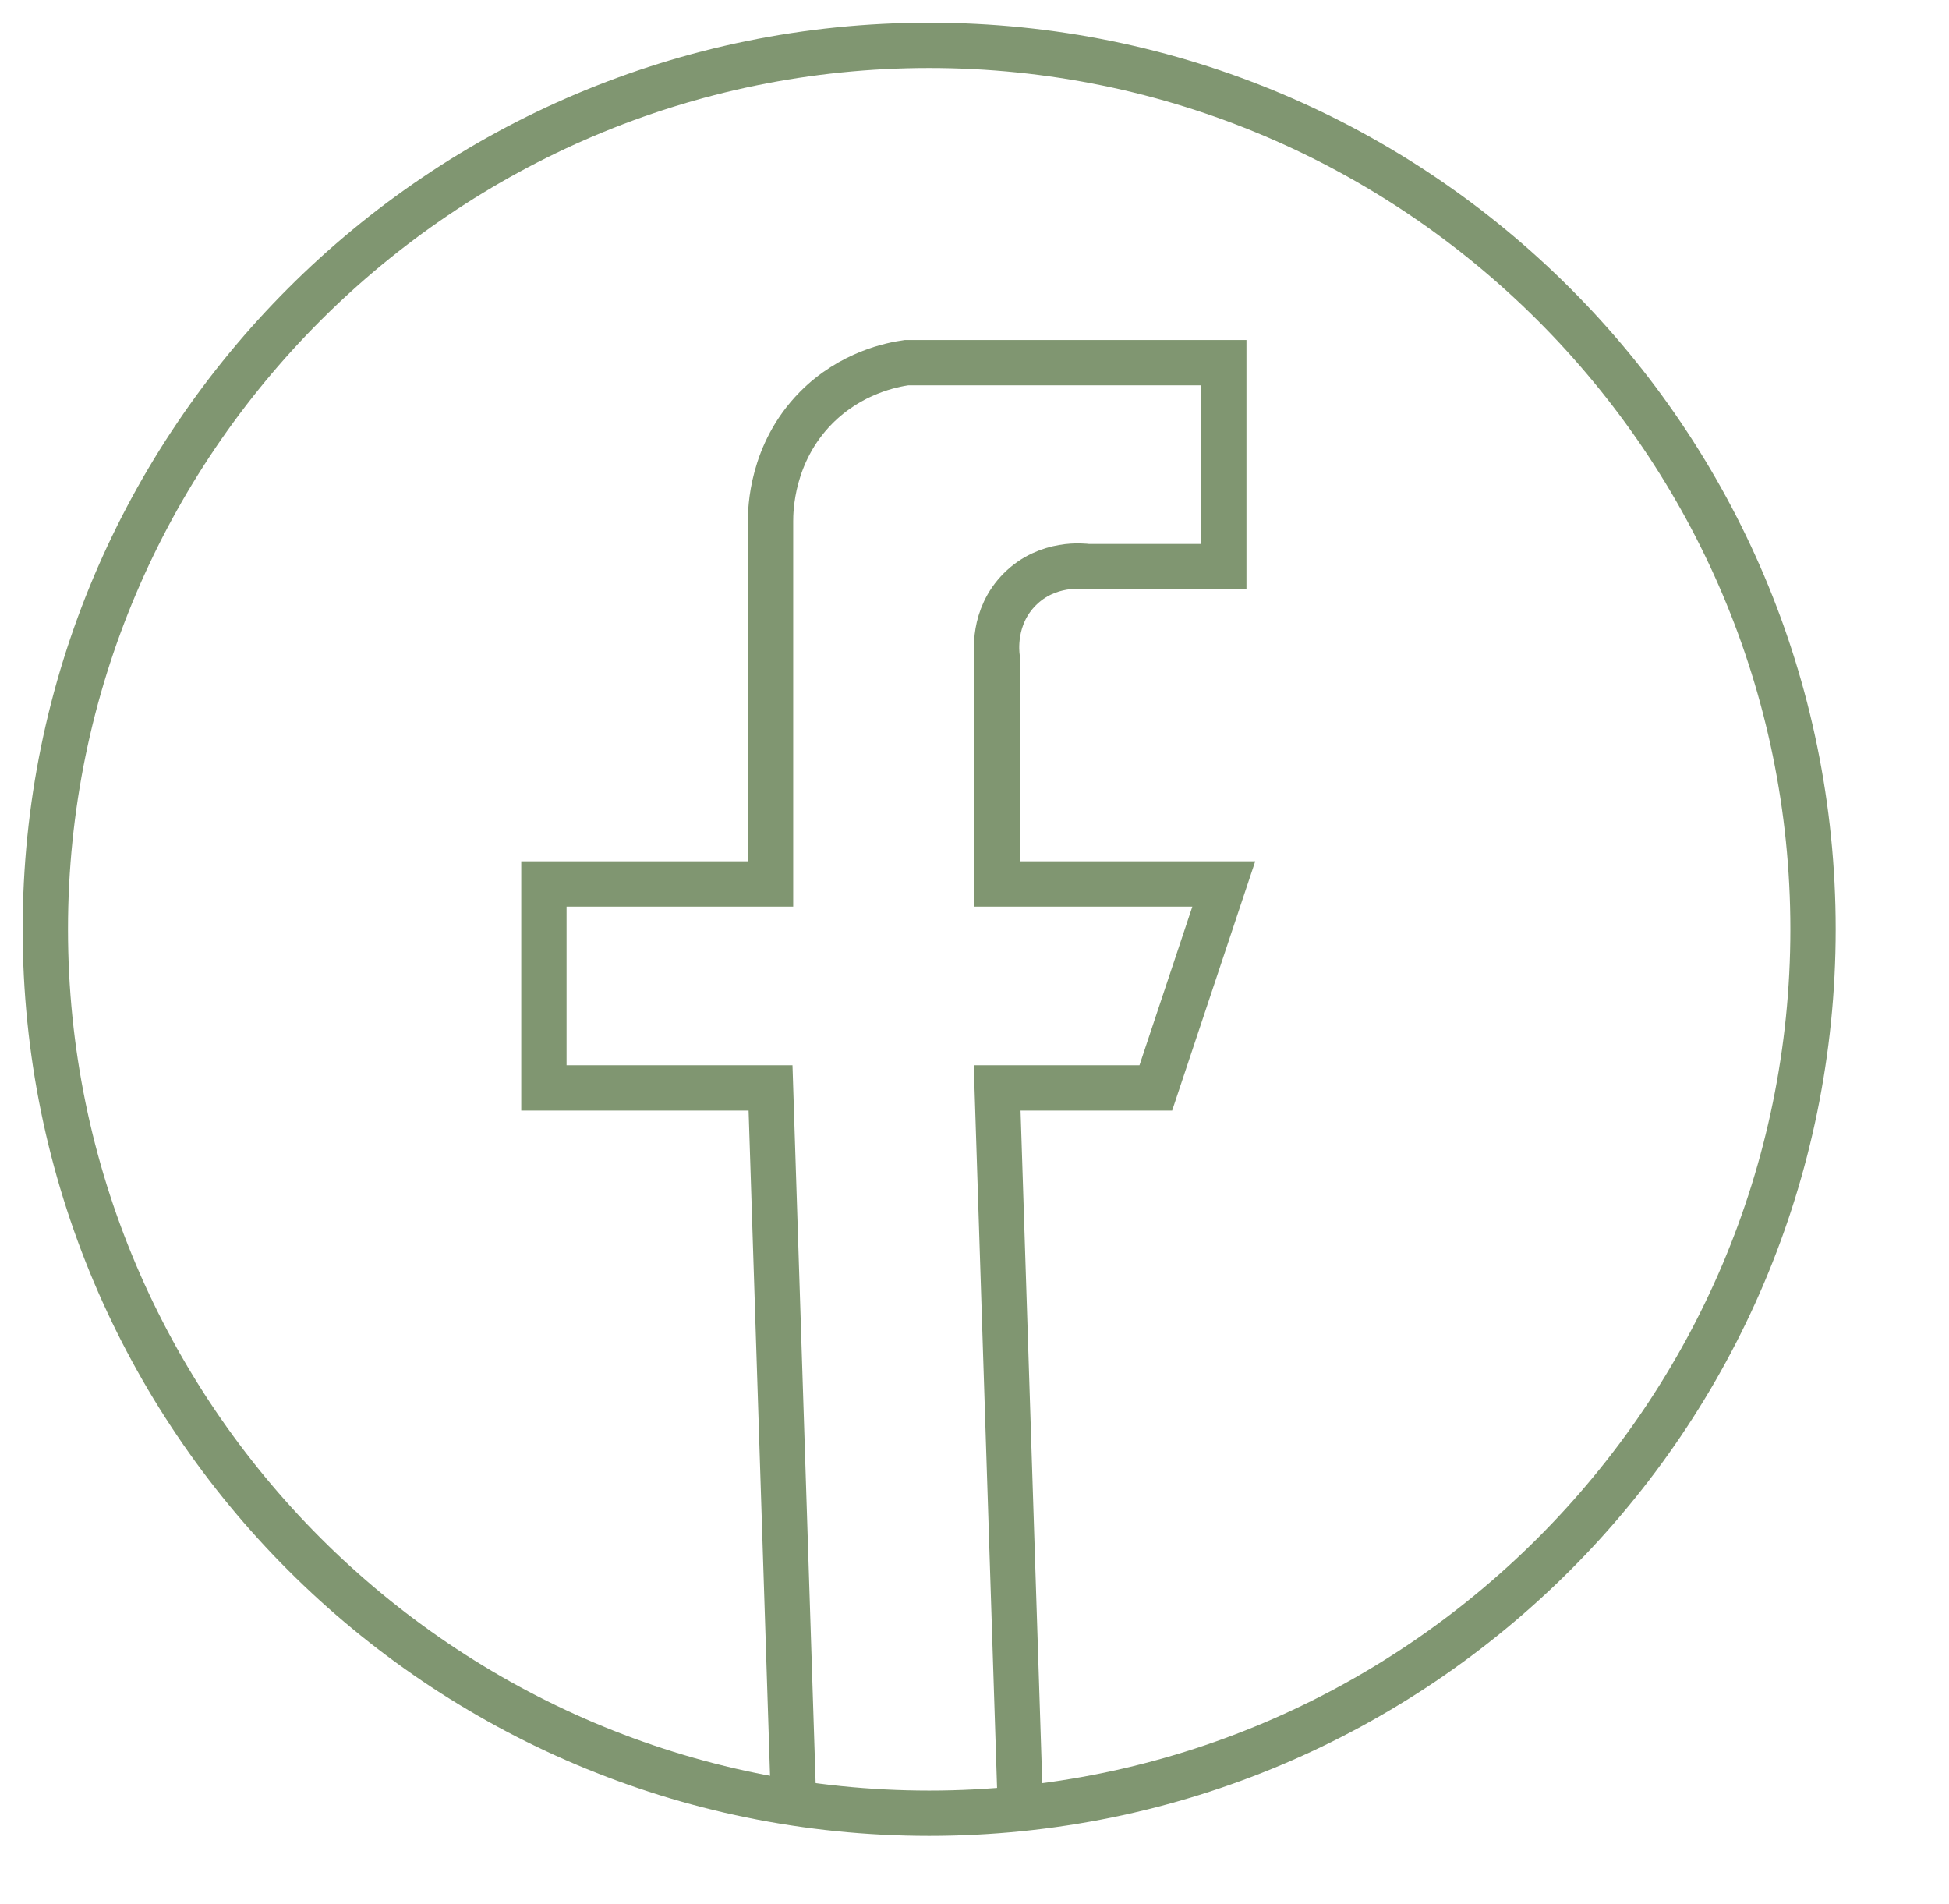 <?xml version="1.0" encoding="UTF-8"?><svg id="Layer_1" xmlns="http://www.w3.org/2000/svg" width="86" height="84" viewBox="0 0 86 84"><defs><style>.cls-1{fill:none;stroke:#809671;stroke-miterlimit:10;stroke-width:2px;}.cls-2{fill:#809671;stroke-width:0px;}</style></defs><path class="cls-2" d="m41,3c20.95,0,38,17.05,38,38s-17.05,38-38,38S3,61.95,3,41,20.05,3,41,3m0-2C18.91,1,1,18.91,1,41s17.91,40,40,40,40-17.91,40-40S63.09,1,41,1h0Z"/><path class="cls-1" d="m35,79c-.33-10.33-.67-20.67-1-31h-10v-9h10v-16c0-.5.03-3,2-5,1.55-1.57,3.38-1.91,4-2h14v9h-6c-.17-.02-1.77-.23-3,1s-1.02,2.83-1,3v10h10l-3,9h-7c.33,10.33.67,20.67,1,31"/></svg>